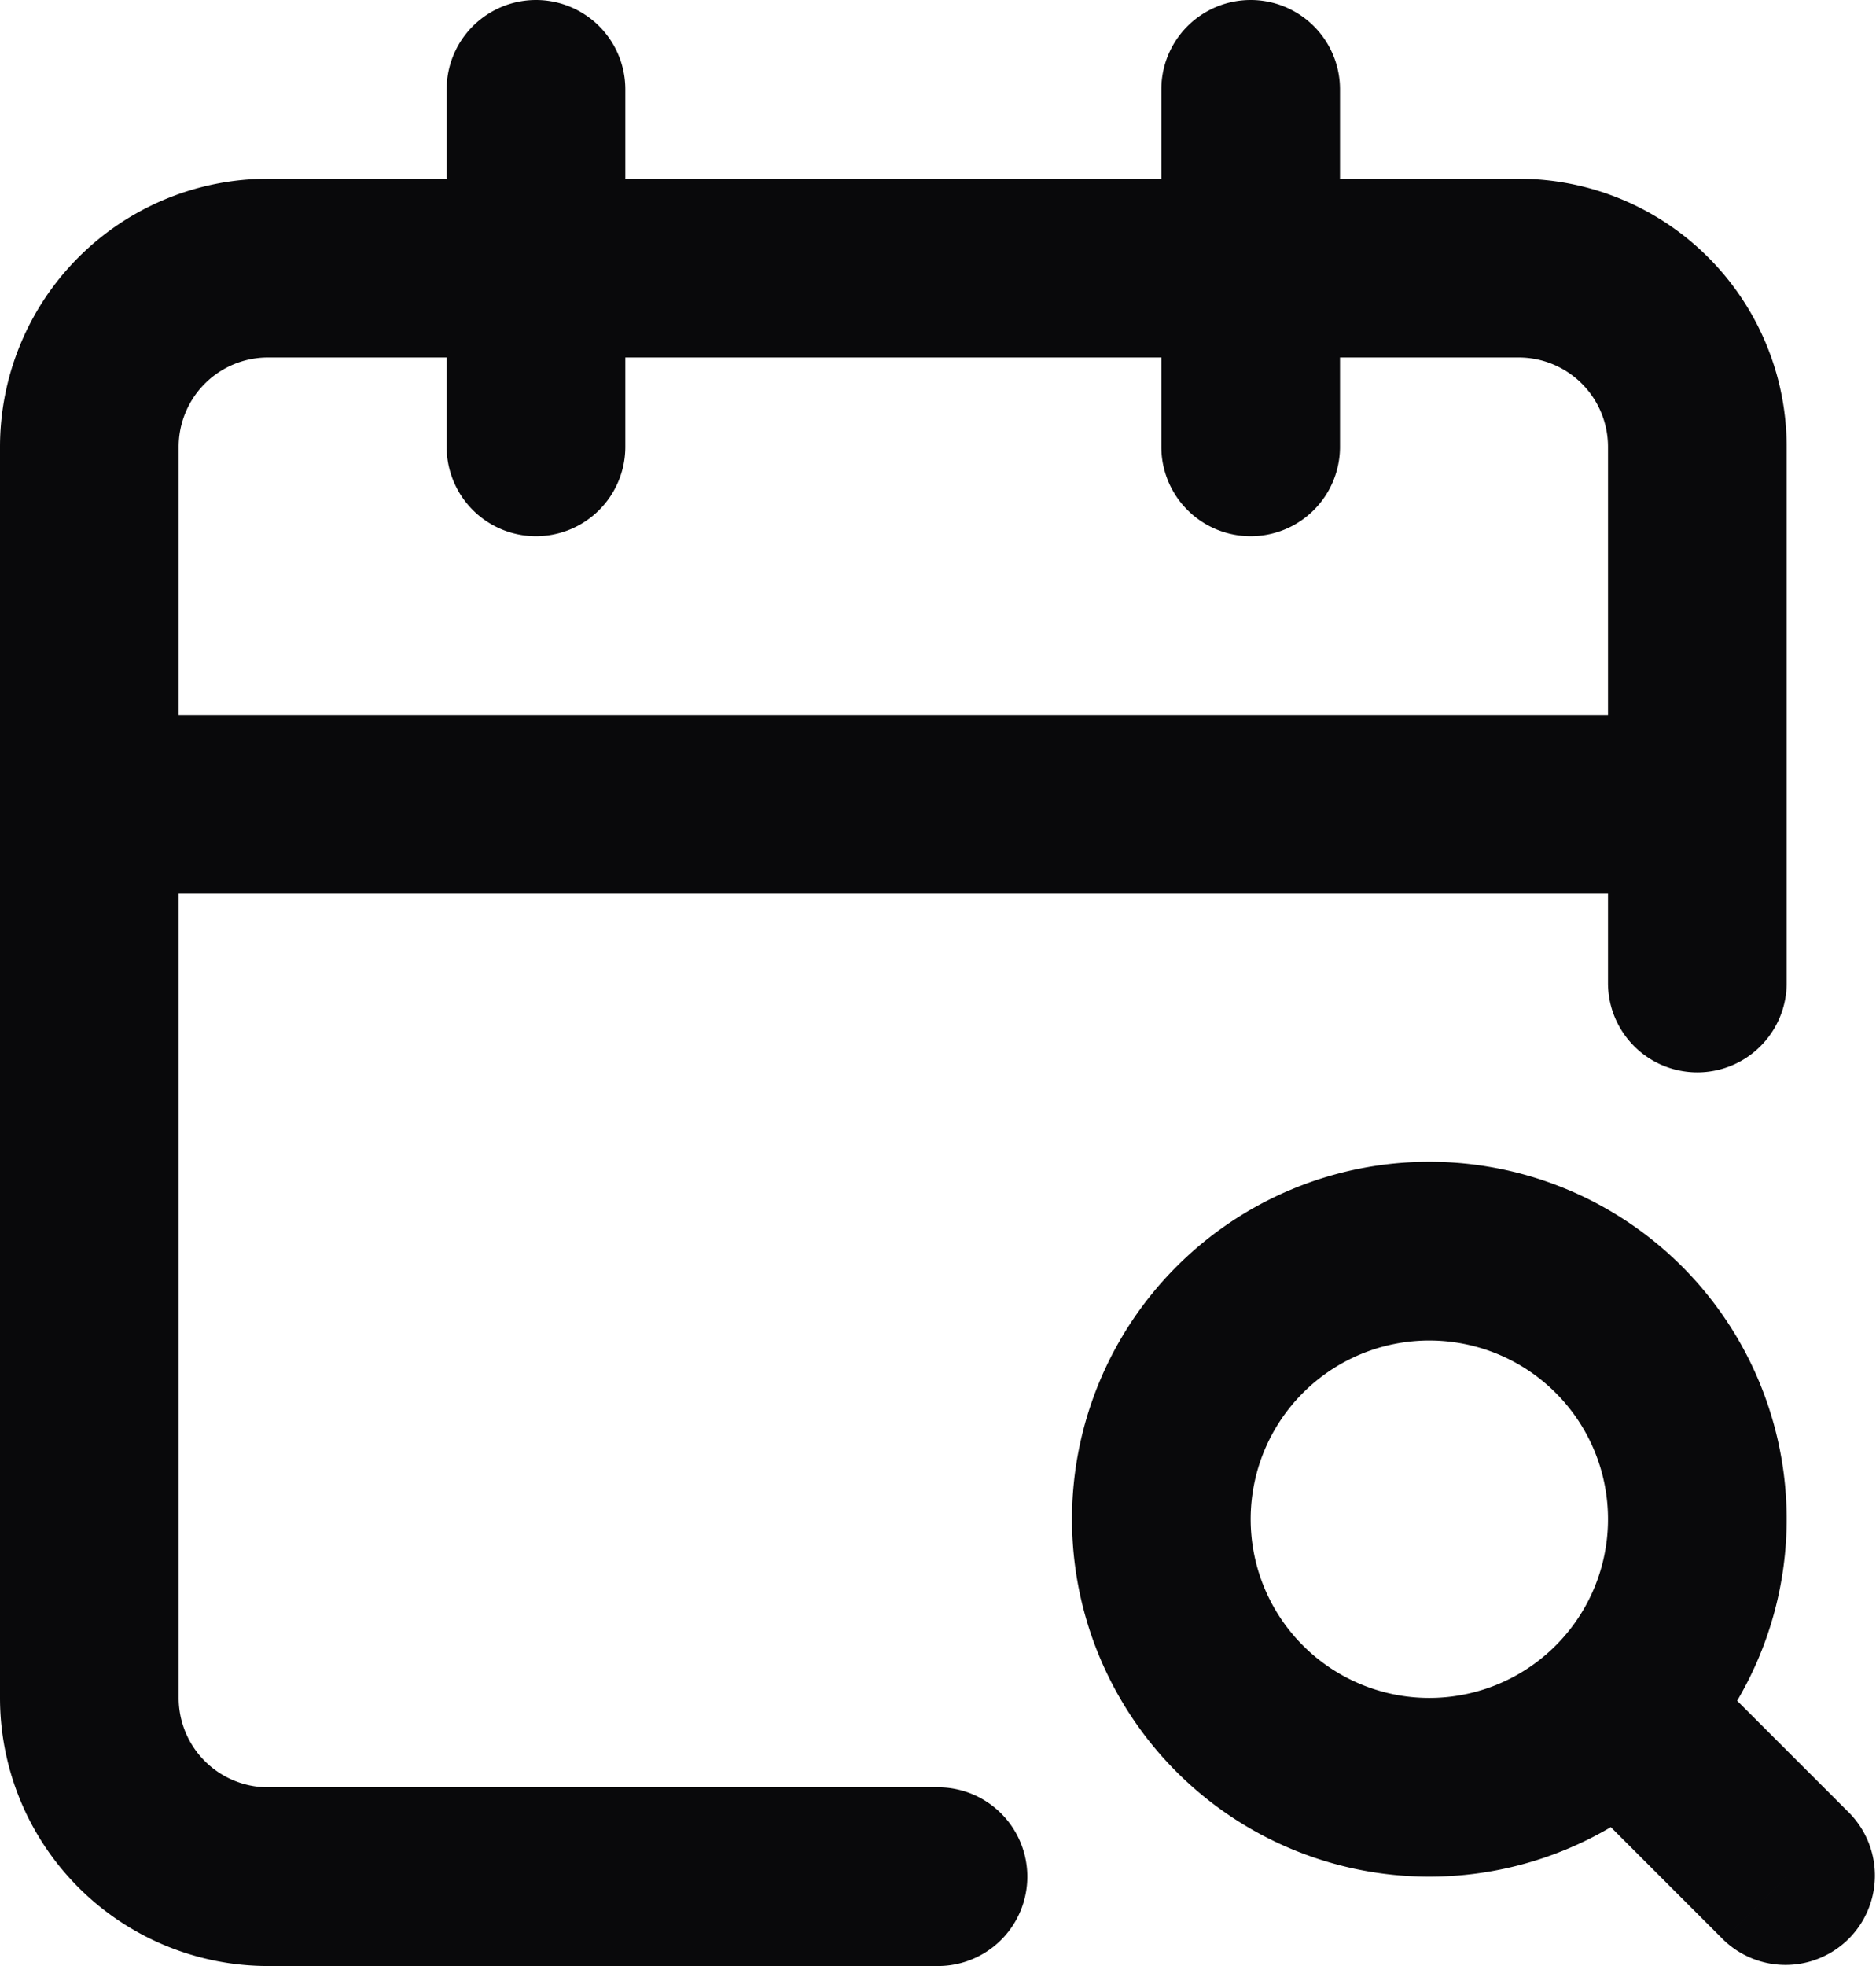 <svg id="calendar-search" xmlns="http://www.w3.org/2000/svg" width="21" height="22" viewBox="0 0 21 22">
  <path id="Vector" d="M18,11a1,1,0,0,0,2,0ZM17,3V3ZM3,3V3ZM1,5H1ZM1,19H1Zm9.5,3a1,1,0,0,0,0-2ZM15,1a1,1,0,0,0-2,0ZM13,5a1,1,0,0,0,2,0ZM7,1A1,1,0,0,0,5,1ZM5,5A1,1,0,0,0,7,5ZM1,8a1,1,0,0,0,0,2Zm18,2a1,1,0,0,0,0-2Zm.293,11.707a1,1,0,0,0,1.414-1.414Zm-.086-2.914a1,1,0,0,0-1.414,1.414ZM20,11V5H18v6Zm0-6a3,3,0,0,0-.879-2.121L17.707,4.293A1,1,0,0,1,18,5Zm-.879-2.121A3,3,0,0,0,17,2V4a1,1,0,0,1,.707.293ZM17,2H3V4H17ZM3,2a3,3,0,0,0-2.121.879L2.293,4.293A1,1,0,0,1,3,4ZM.879,2.879A3,3,0,0,0,0,5H2a1,1,0,0,1,.293-.707ZM0,5V19H2V5ZM0,19a3,3,0,0,0,.879,2.121l1.414-1.414A1,1,0,0,1,2,19Zm.879,2.121A3,3,0,0,0,3,22V20a1,1,0,0,1-.707-.293ZM3,22h7.5V20H3ZM13,1V5h2V1ZM5,1V5H7V1ZM1,10H19V8H1Zm17,7a2,2,0,0,1-2,2v2a4,4,0,0,0,4-4Zm-2,2a2,2,0,0,1-2-2H12a4,4,0,0,0,4,4Zm-2-2a2,2,0,0,1,2-2V13a4,4,0,0,0-4,4Zm2-2a2,2,0,0,1,2,2h2a4,4,0,0,0-4-4Zm4.707,5.293-1.5-1.5-1.414,1.414,1.5,1.5Z" fill="#09090b"/>
</svg>
